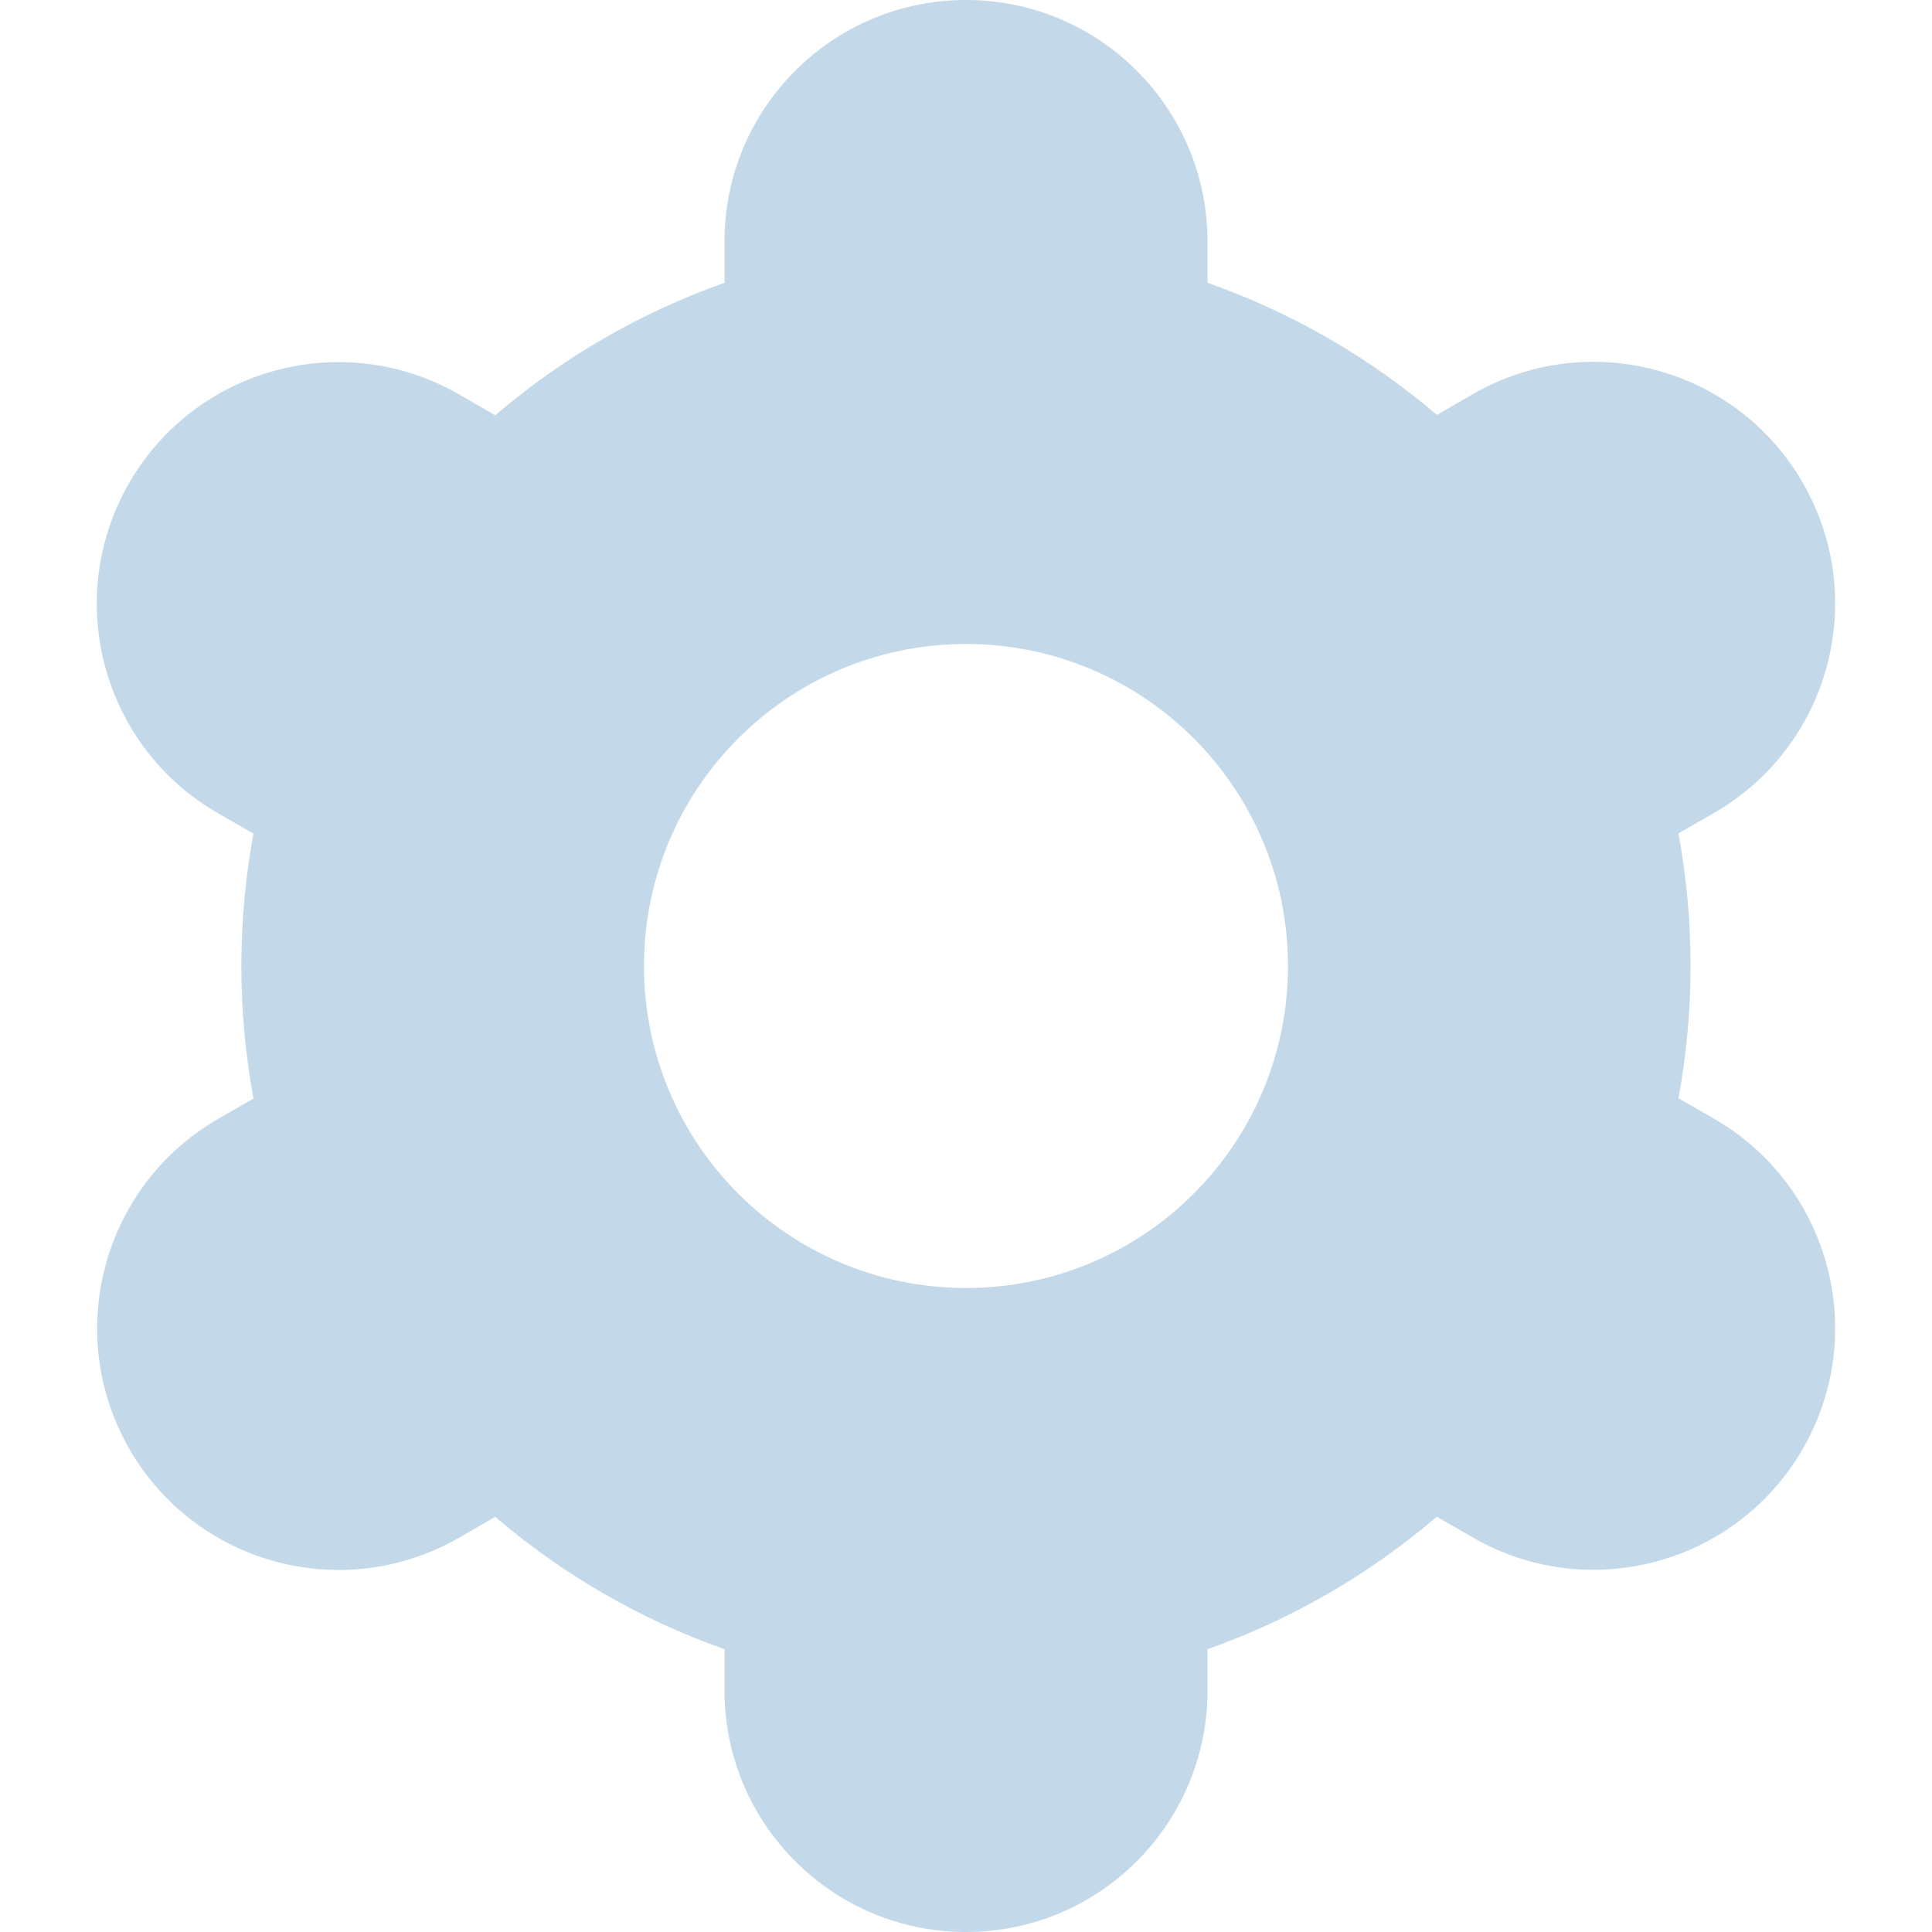 <svg width="27" height="27" viewBox="0 0 27 27" fill="none" xmlns="http://www.w3.org/2000/svg">
<path d="M1.808 20.25C2.738 21.865 4.802 22.42 6.417 21.489C6.418 21.489 6.419 21.488 6.42 21.488L6.921 21.198C7.866 22.007 8.952 22.634 10.125 23.048V23.625C10.125 25.489 11.636 27 13.5 27C15.364 27 16.875 25.489 16.875 23.625V23.048C18.048 22.633 19.134 22.006 20.079 21.196L20.582 21.486C22.197 22.418 24.262 21.864 25.194 20.249C26.126 18.633 25.572 16.568 23.957 15.636L23.457 15.348C23.682 14.125 23.682 12.871 23.457 11.647L23.957 11.359C25.572 10.427 26.126 8.362 25.194 6.747C24.262 5.131 22.197 4.577 20.582 5.509L20.081 5.798C19.135 4.991 18.048 4.365 16.875 3.952V3.375C16.875 1.511 15.364 0 13.5 0C11.636 0 10.125 1.511 10.125 3.375V3.952C8.952 4.367 7.866 4.995 6.921 5.804L6.418 5.513C4.802 4.581 2.737 5.135 1.805 6.75C0.873 8.365 1.427 10.431 3.043 11.363L3.542 11.65C3.317 12.874 3.317 14.128 3.542 15.352L3.043 15.64C1.432 16.574 0.88 18.635 1.808 20.25ZM13.5 9C15.985 9 18 11.015 18 13.5C18 15.985 15.985 18 13.5 18C11.014 18 9 15.985 9 13.5C9 11.015 11.014 9 13.5 9Z" fill="#C3D9E9"/>
</svg>
